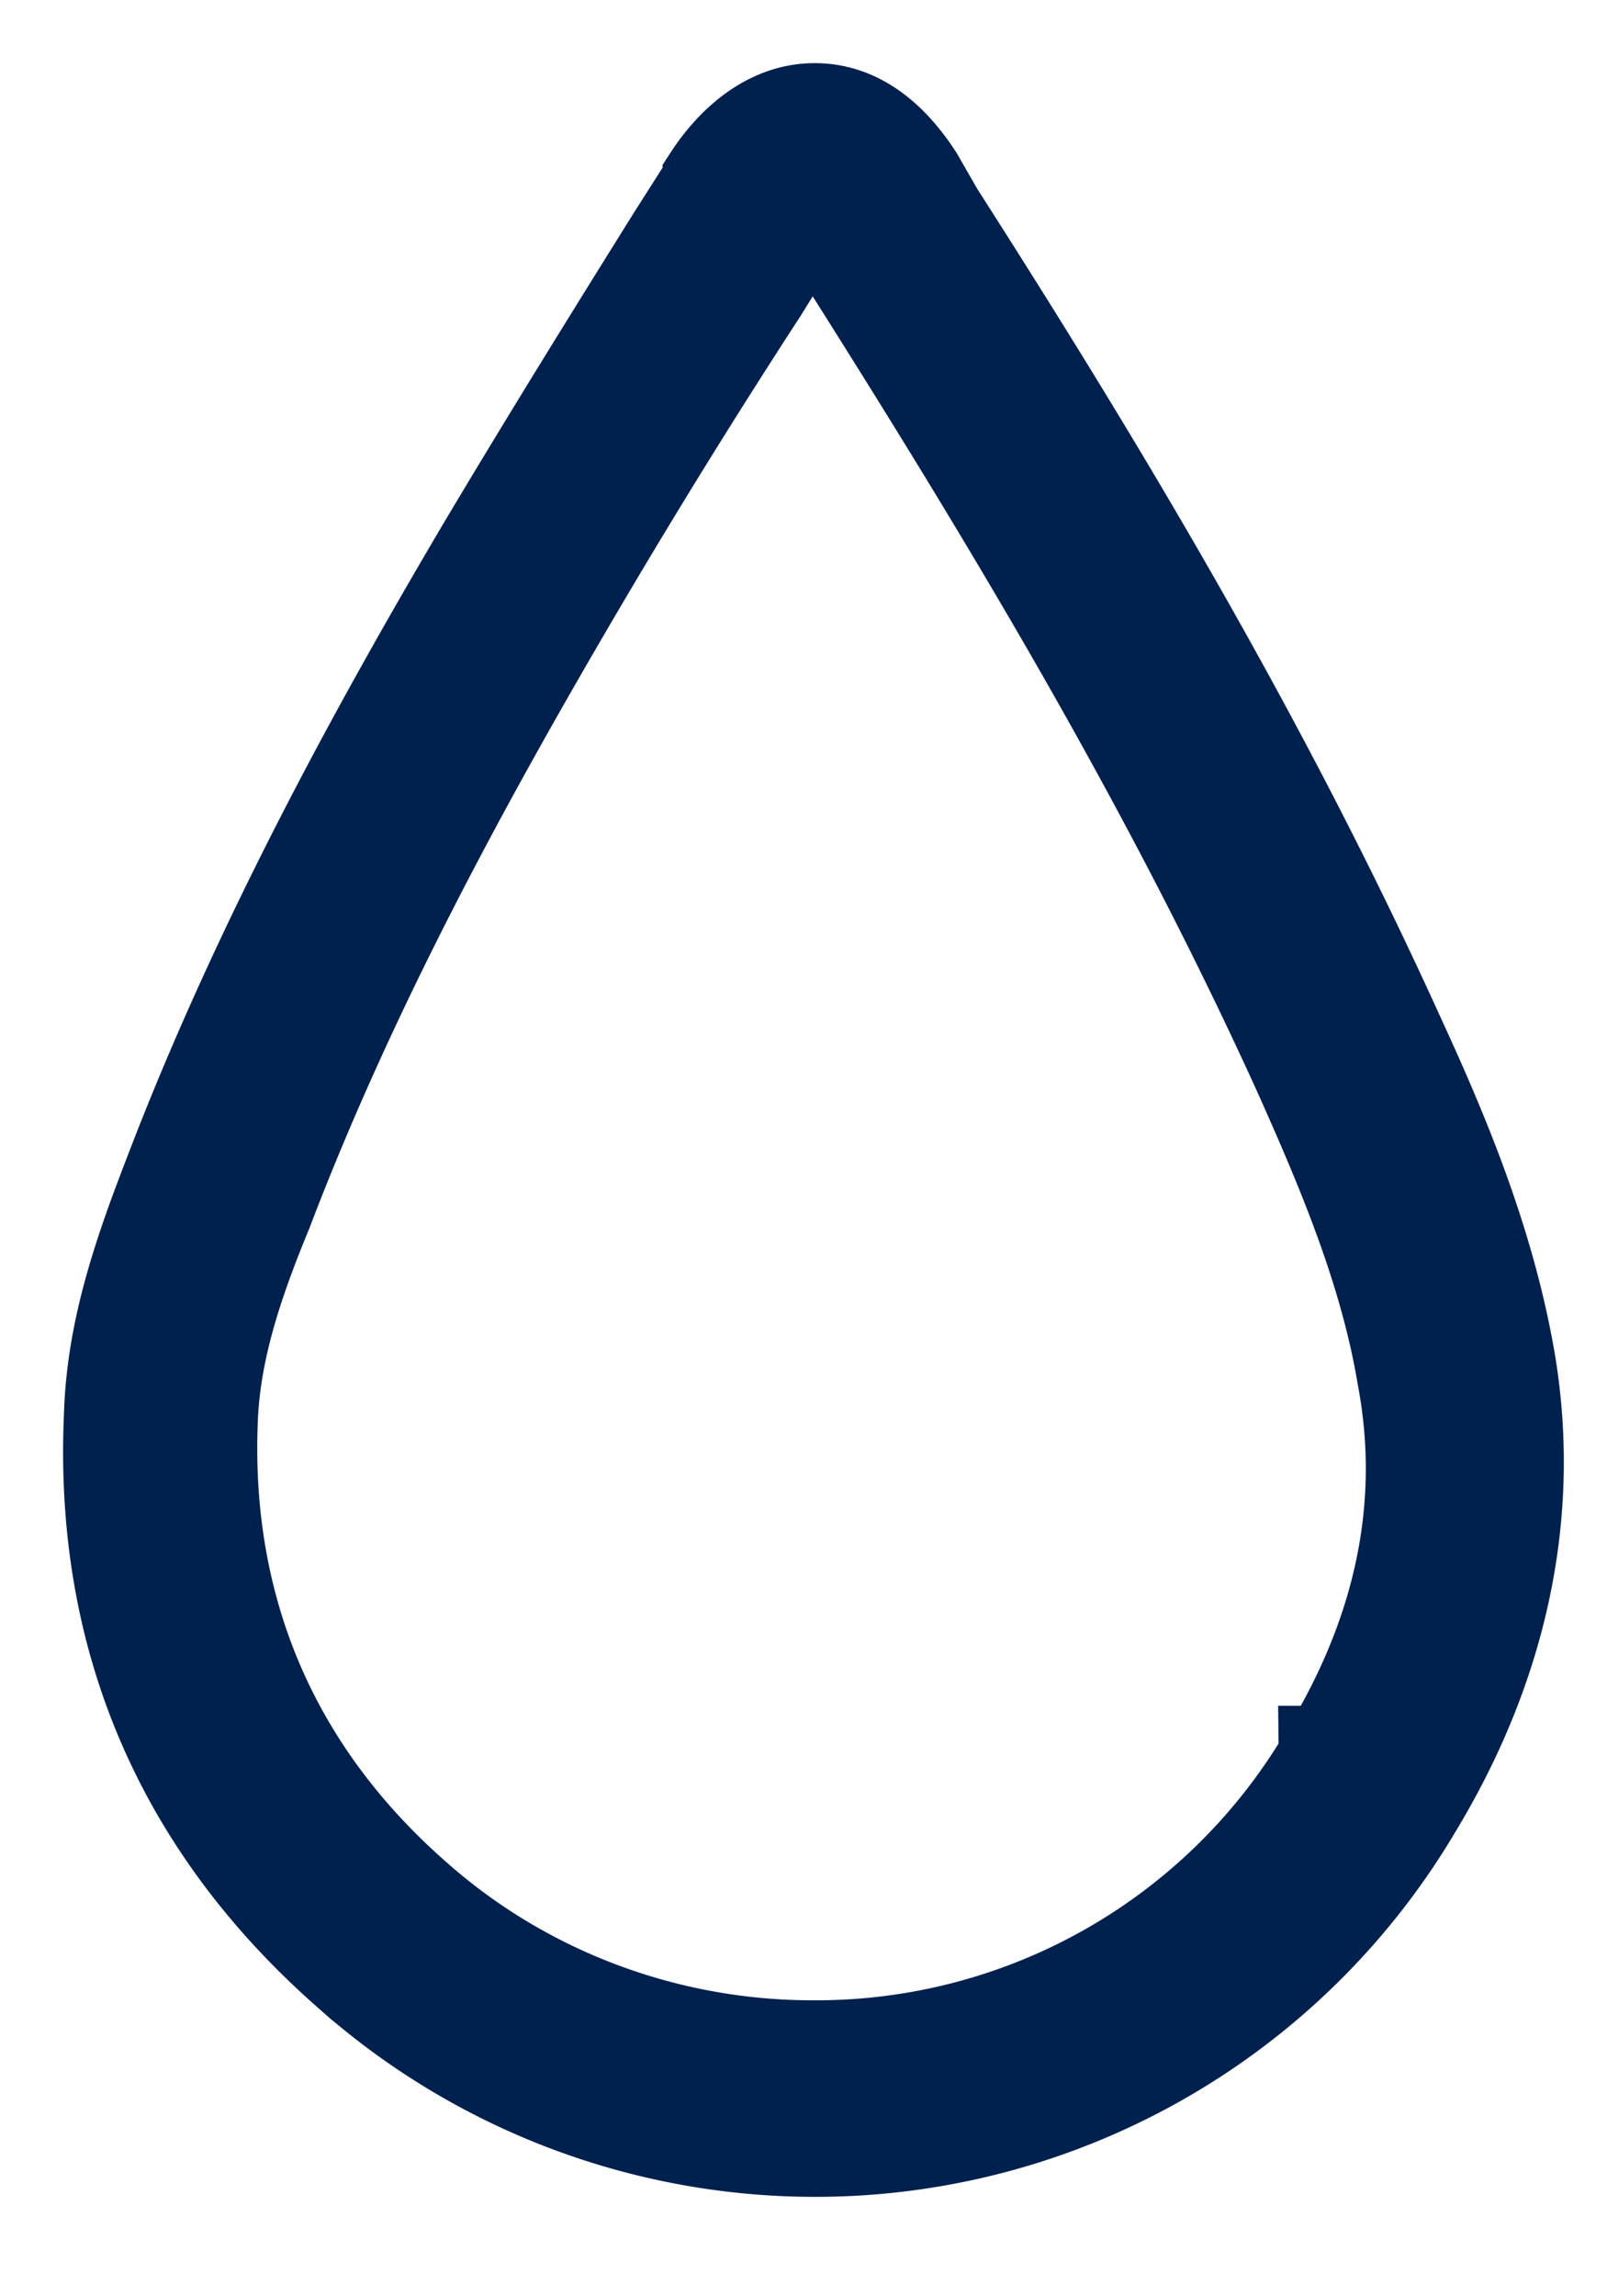 <svg xmlns="http://www.w3.org/2000/svg" width="14" height="20"><path fill="#00204E" stroke="#00204E" stroke-width=".9" d="M13.102 11.869c-.176-1.03-.57-1.973-.964-2.827-1.183-2.607-2.607-4.973-4.01-7.165l-.176-.307C7.711 1.198 7.427 1 7.098 1c-.482 0-.79.438-.876.57v.022l-.307.482c-.548.877-1.118 1.797-1.666 2.717-.854 1.446-1.928 3.374-2.716 5.434-.263.68-.504 1.359-.526 2.104-.087 1.929.614 3.55 2.06 4.82a6.07 6.07 0 004.01 1.535 6.03 6.03 0 005.215-2.958c.744-1.228 1.029-2.543.81-3.857h0zm-1.512 3.44a5.193 5.193 0 01-4.514 2.563c-1.271 0-2.52-.46-3.484-1.315-1.249-1.095-1.862-2.52-1.796-4.185.022-.614.219-1.206.481-1.84.767-2.016 1.82-3.901 2.652-5.325A67.539 67.539 0 016.595 2.51l.285-.46c0-.023.022-.023.022-.044a.781.781 0 01.176-.197s.066.022.175.197l.176.285c1.358 2.148 2.782 4.492 3.944 7.055.372.833.744 1.71.898 2.63.217 1.14-.024 2.258-.68 3.331h-.001z"/></svg>